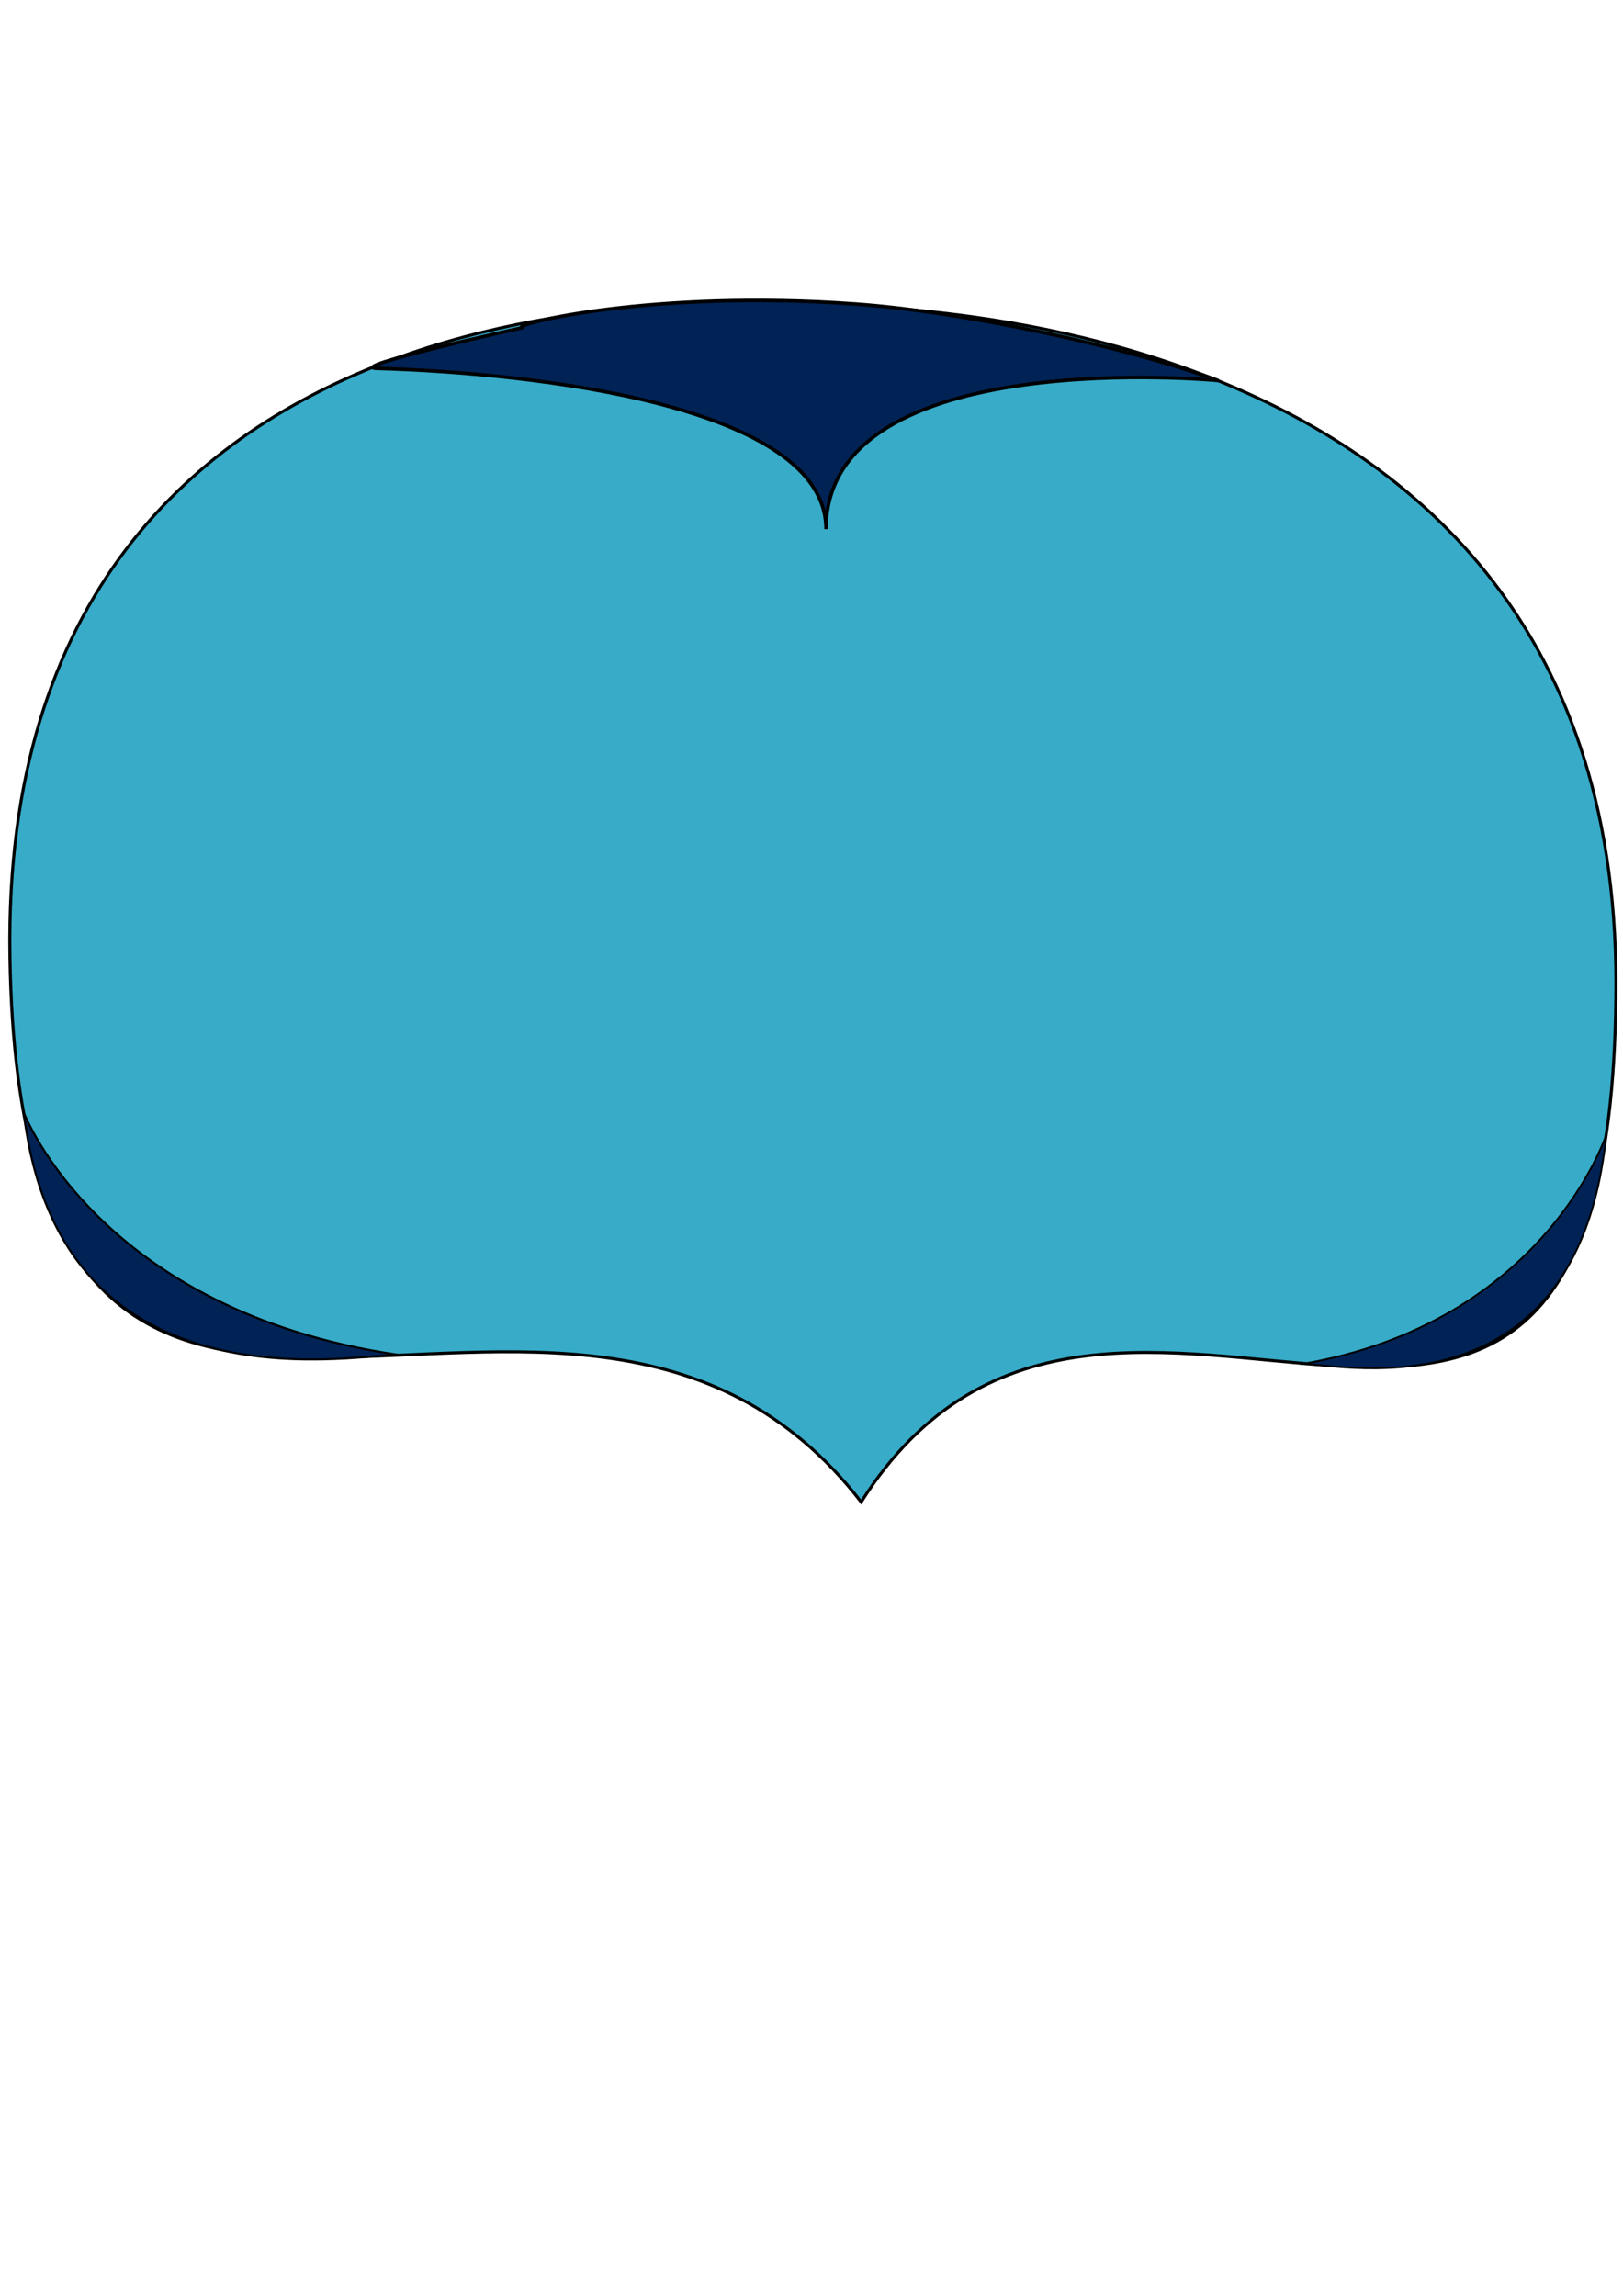 <?xml version="1.0" encoding="UTF-8" standalone="no"?>
<svg
   xmlns:dc="http://purl.org/dc/elements/1.1/"
   xmlns:cc="http://creativecommons.org/ns#"
   xmlns:rdf="http://www.w3.org/1999/02/22-rdf-syntax-ns#"
   xmlns:svg="http://www.w3.org/2000/svg"
   xmlns="http://www.w3.org/2000/svg"
   xmlns:sodipodi="http://sodipodi.sourceforge.net/DTD/sodipodi-0.dtd"
   xmlns:inkscape="http://www.inkscape.org/namespaces/inkscape"
   width="210mm"
   height="297mm"
   viewBox="0 0 210 297"
   version="1.1"
   id="svg8"
   inkscape:version="1.0.2-2 (e86c870879, 2021-01-15)"
   sodipodi:docname="blueMask.svg">
  <defs
     id="defs2" />
  <sodipodi:namedview
     id="base"
     pagecolor="#ffffff"
     bordercolor="#666666"
     borderopacity="1.0"
     inkscape:pageopacity="0.0"
     inkscape:pageshadow="2"
     inkscape:zoom="1.4"
     inkscape:cx="406.28658"
     inkscape:cy="439.81266"
     inkscape:document-units="mm"
     inkscape:current-layer="layer1"
     inkscape:document-rotation="0"
     showgrid="false"
     inkscape:window-width="1920"
     inkscape:window-height="1013"
     inkscape:window-x="-9"
     inkscape:window-y="-9"
     inkscape:window-maximized="1" />
  <g
     inkscape:label="Layer 1"
     inkscape:groupmode="layer"
     id="layer1">
    <path
       style="fill:#37abc8;stroke:#000000;stroke-width:0.391px;stroke-linecap:butt;stroke-linejoin:miter;stroke-opacity:1"
       d="m 101.146,39.557 c 0,0 107.939,-5.952 107.939,87.579 0,93.531 -65.351,16.155 -97.659,67.172 C 73.244,144.992 2.753,217.266 1.284,123.735 -0.184,30.204 101.146,39.557 101.146,39.557 Z"
       id="path118" />
    <path
       style="fill:#002255;stroke:#000000;stroke-width:0.452px;stroke-linecap:butt;stroke-linejoin:miter;stroke-opacity:1"
       d="m 67.526,42.396 c -1.362,-0.426 16.78,-4.963 43.147,-3.07 14.205,1.02 34.884,5.477 46.957,9.902 0,0 -50.749,-4.821 -50.749,19.227 0,-16.032 -38.005,-20.227 -58.091,-20.797 -4.432,-0.126 18.736,-5.262 18.736,-5.262 z"
       id="path120"
       sodipodi:nodetypes="csscsc" />
    <path
       style="fill:#002255;fill-opacity:1;stroke:#000000;stroke-width:0.265px;stroke-linecap:butt;stroke-linejoin:miter;stroke-opacity:1"
       d="m 3.074,143.925 c 0,0 9.783,25.763 48.67,31.375 -3.707,-0.549 -43.926,8.782 -48.67,-31.375 z"
       id="path19"
       sodipodi:nodetypes="ccc" />
    <path
       style="fill:#002255;fill-opacity:1;stroke:#000000;stroke-width:0.232px;stroke-linecap:butt;stroke-linejoin:miter;stroke-opacity:1"
       d="m 207.847,146.752 c 0,0 -7.941,24.41 -39.508,29.728 3.009,-0.52 35.657,8.321 39.508,-29.728 z"
       id="path19-1"
       sodipodi:nodetypes="ccc" />
  </g>
</svg>
